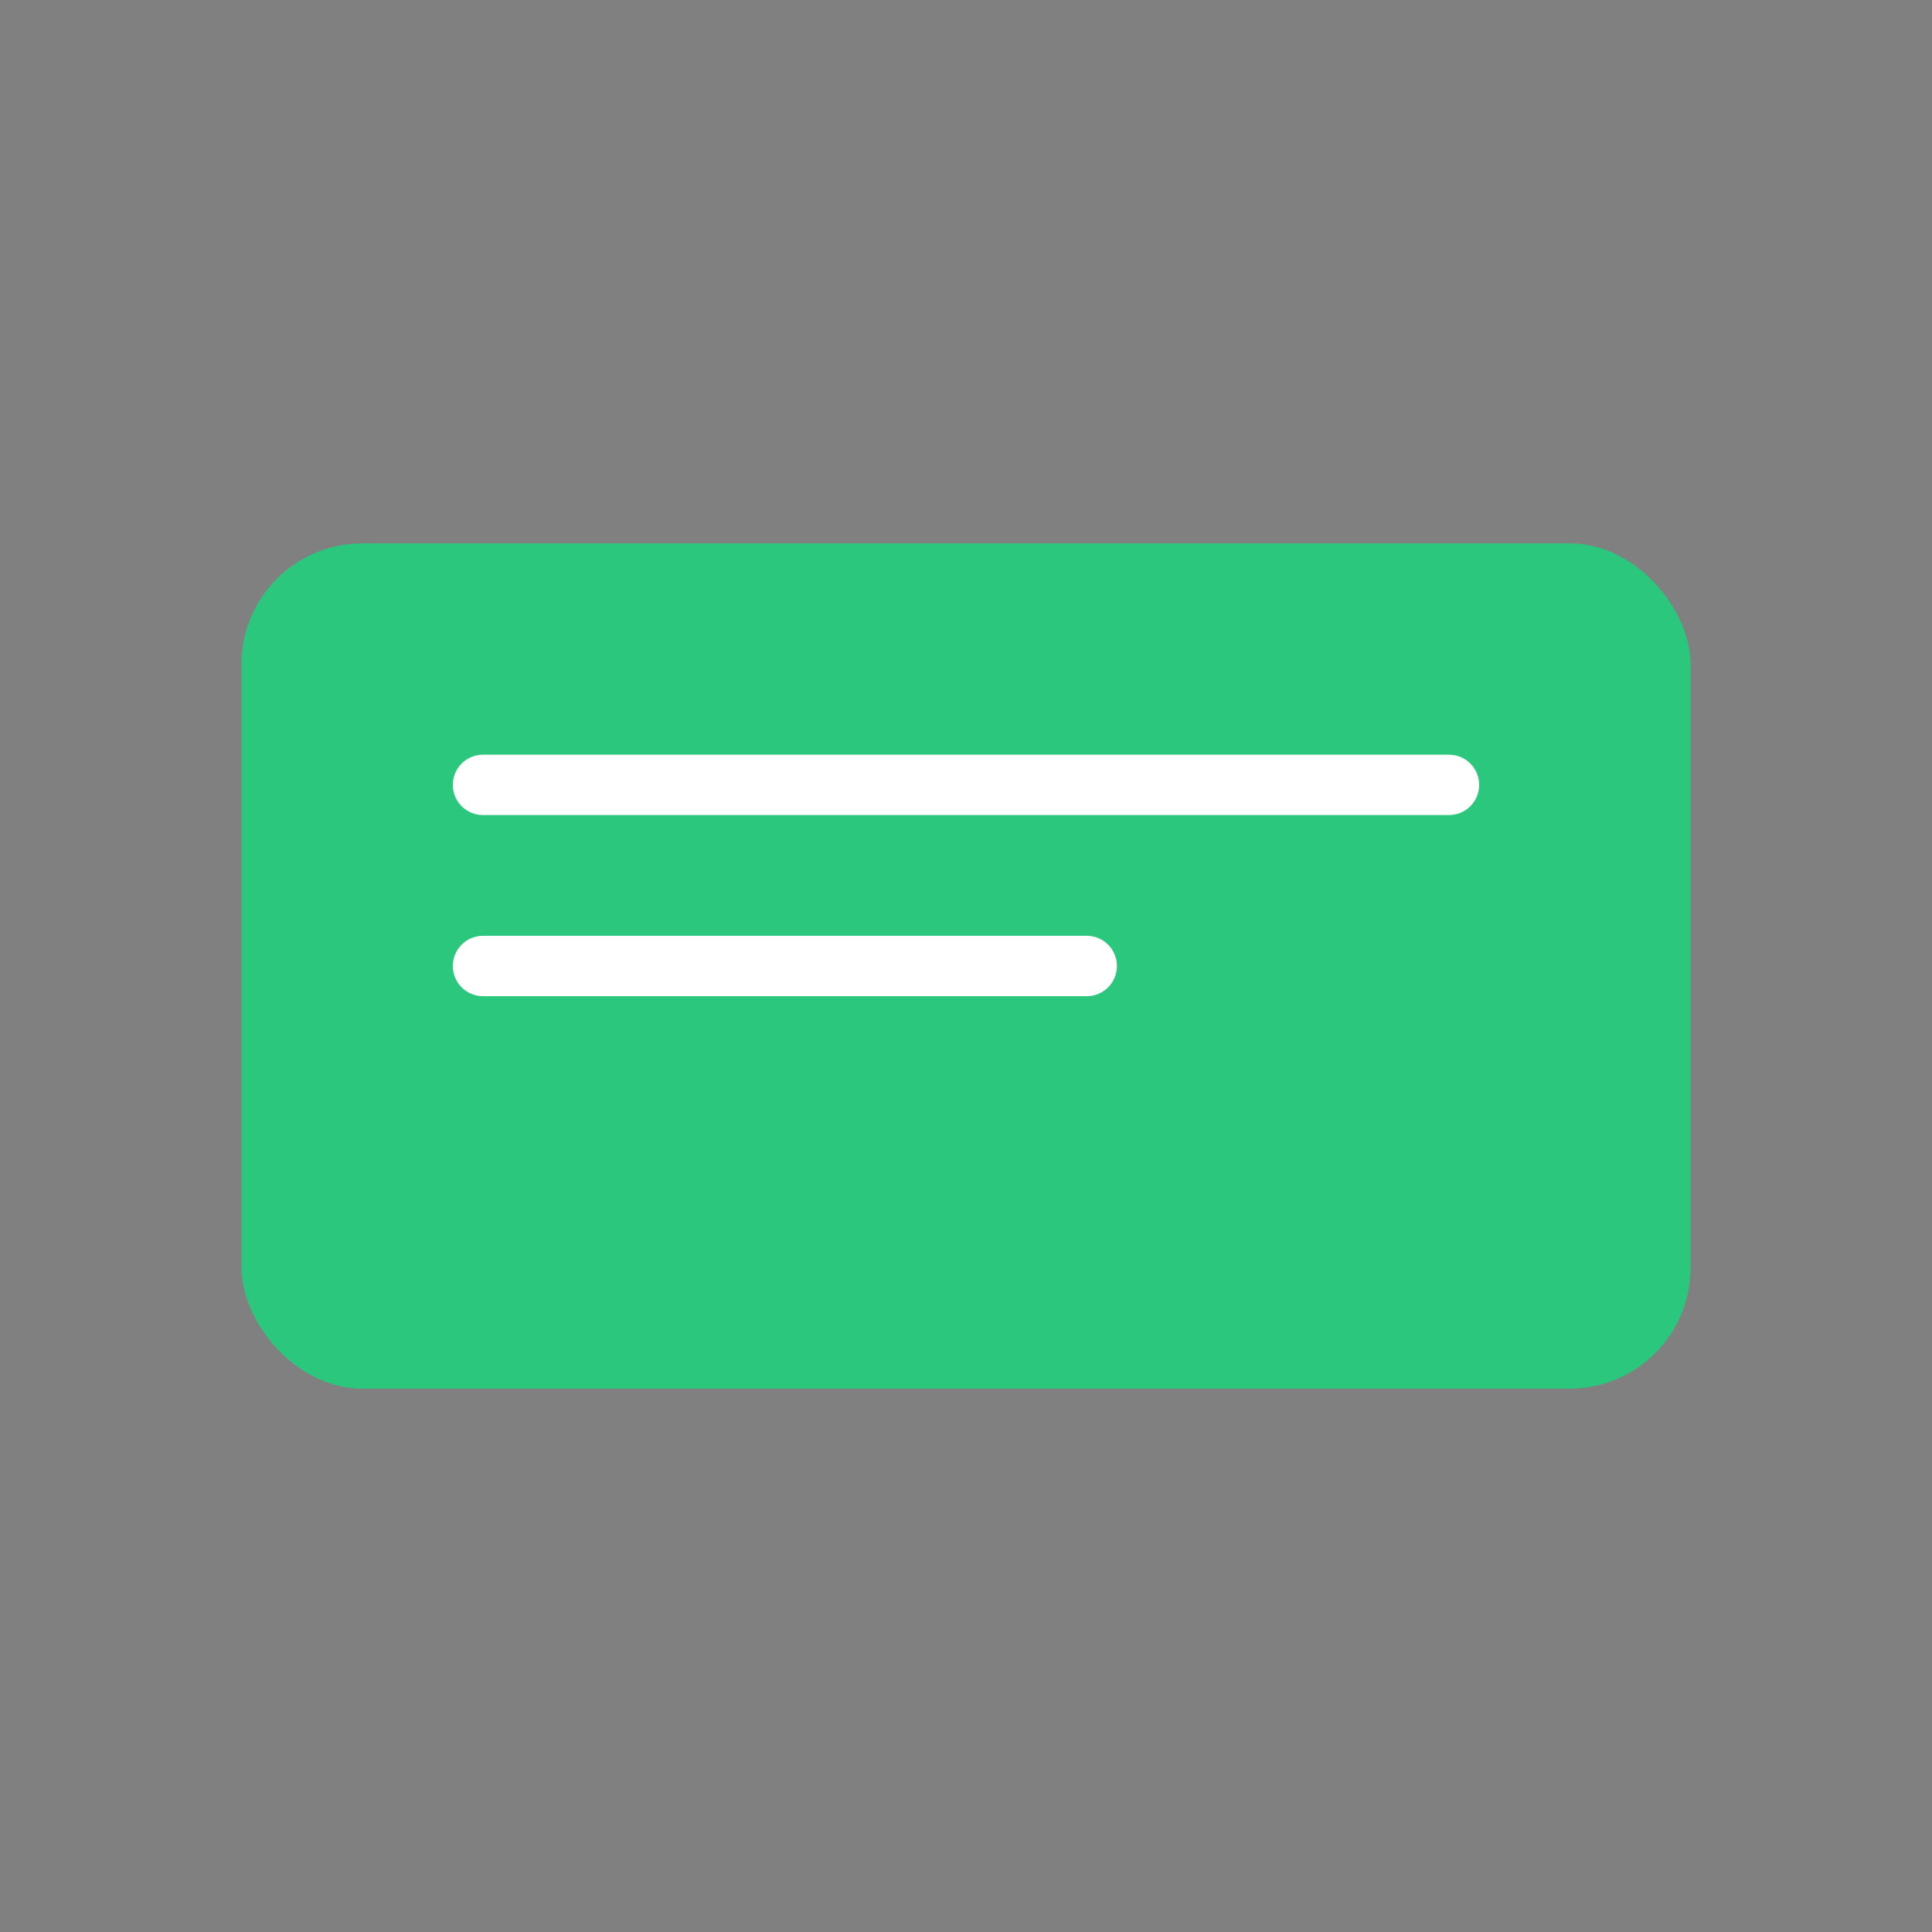<svg xmlns="http://www.w3.org/2000/svg" viewBox="0 0 64 64" width="64" height="64">
  <rect x="0" y="0" width="64" height="64" fill="#808080" stroke="none"/>
  <rect x="8" y="18" width="48" height="28" rx="4" fill="#2AC77D" />
  <path d="M16 26h32M16 32h20" stroke="#fff" stroke-width="2" stroke-linecap="round" />
</svg>
